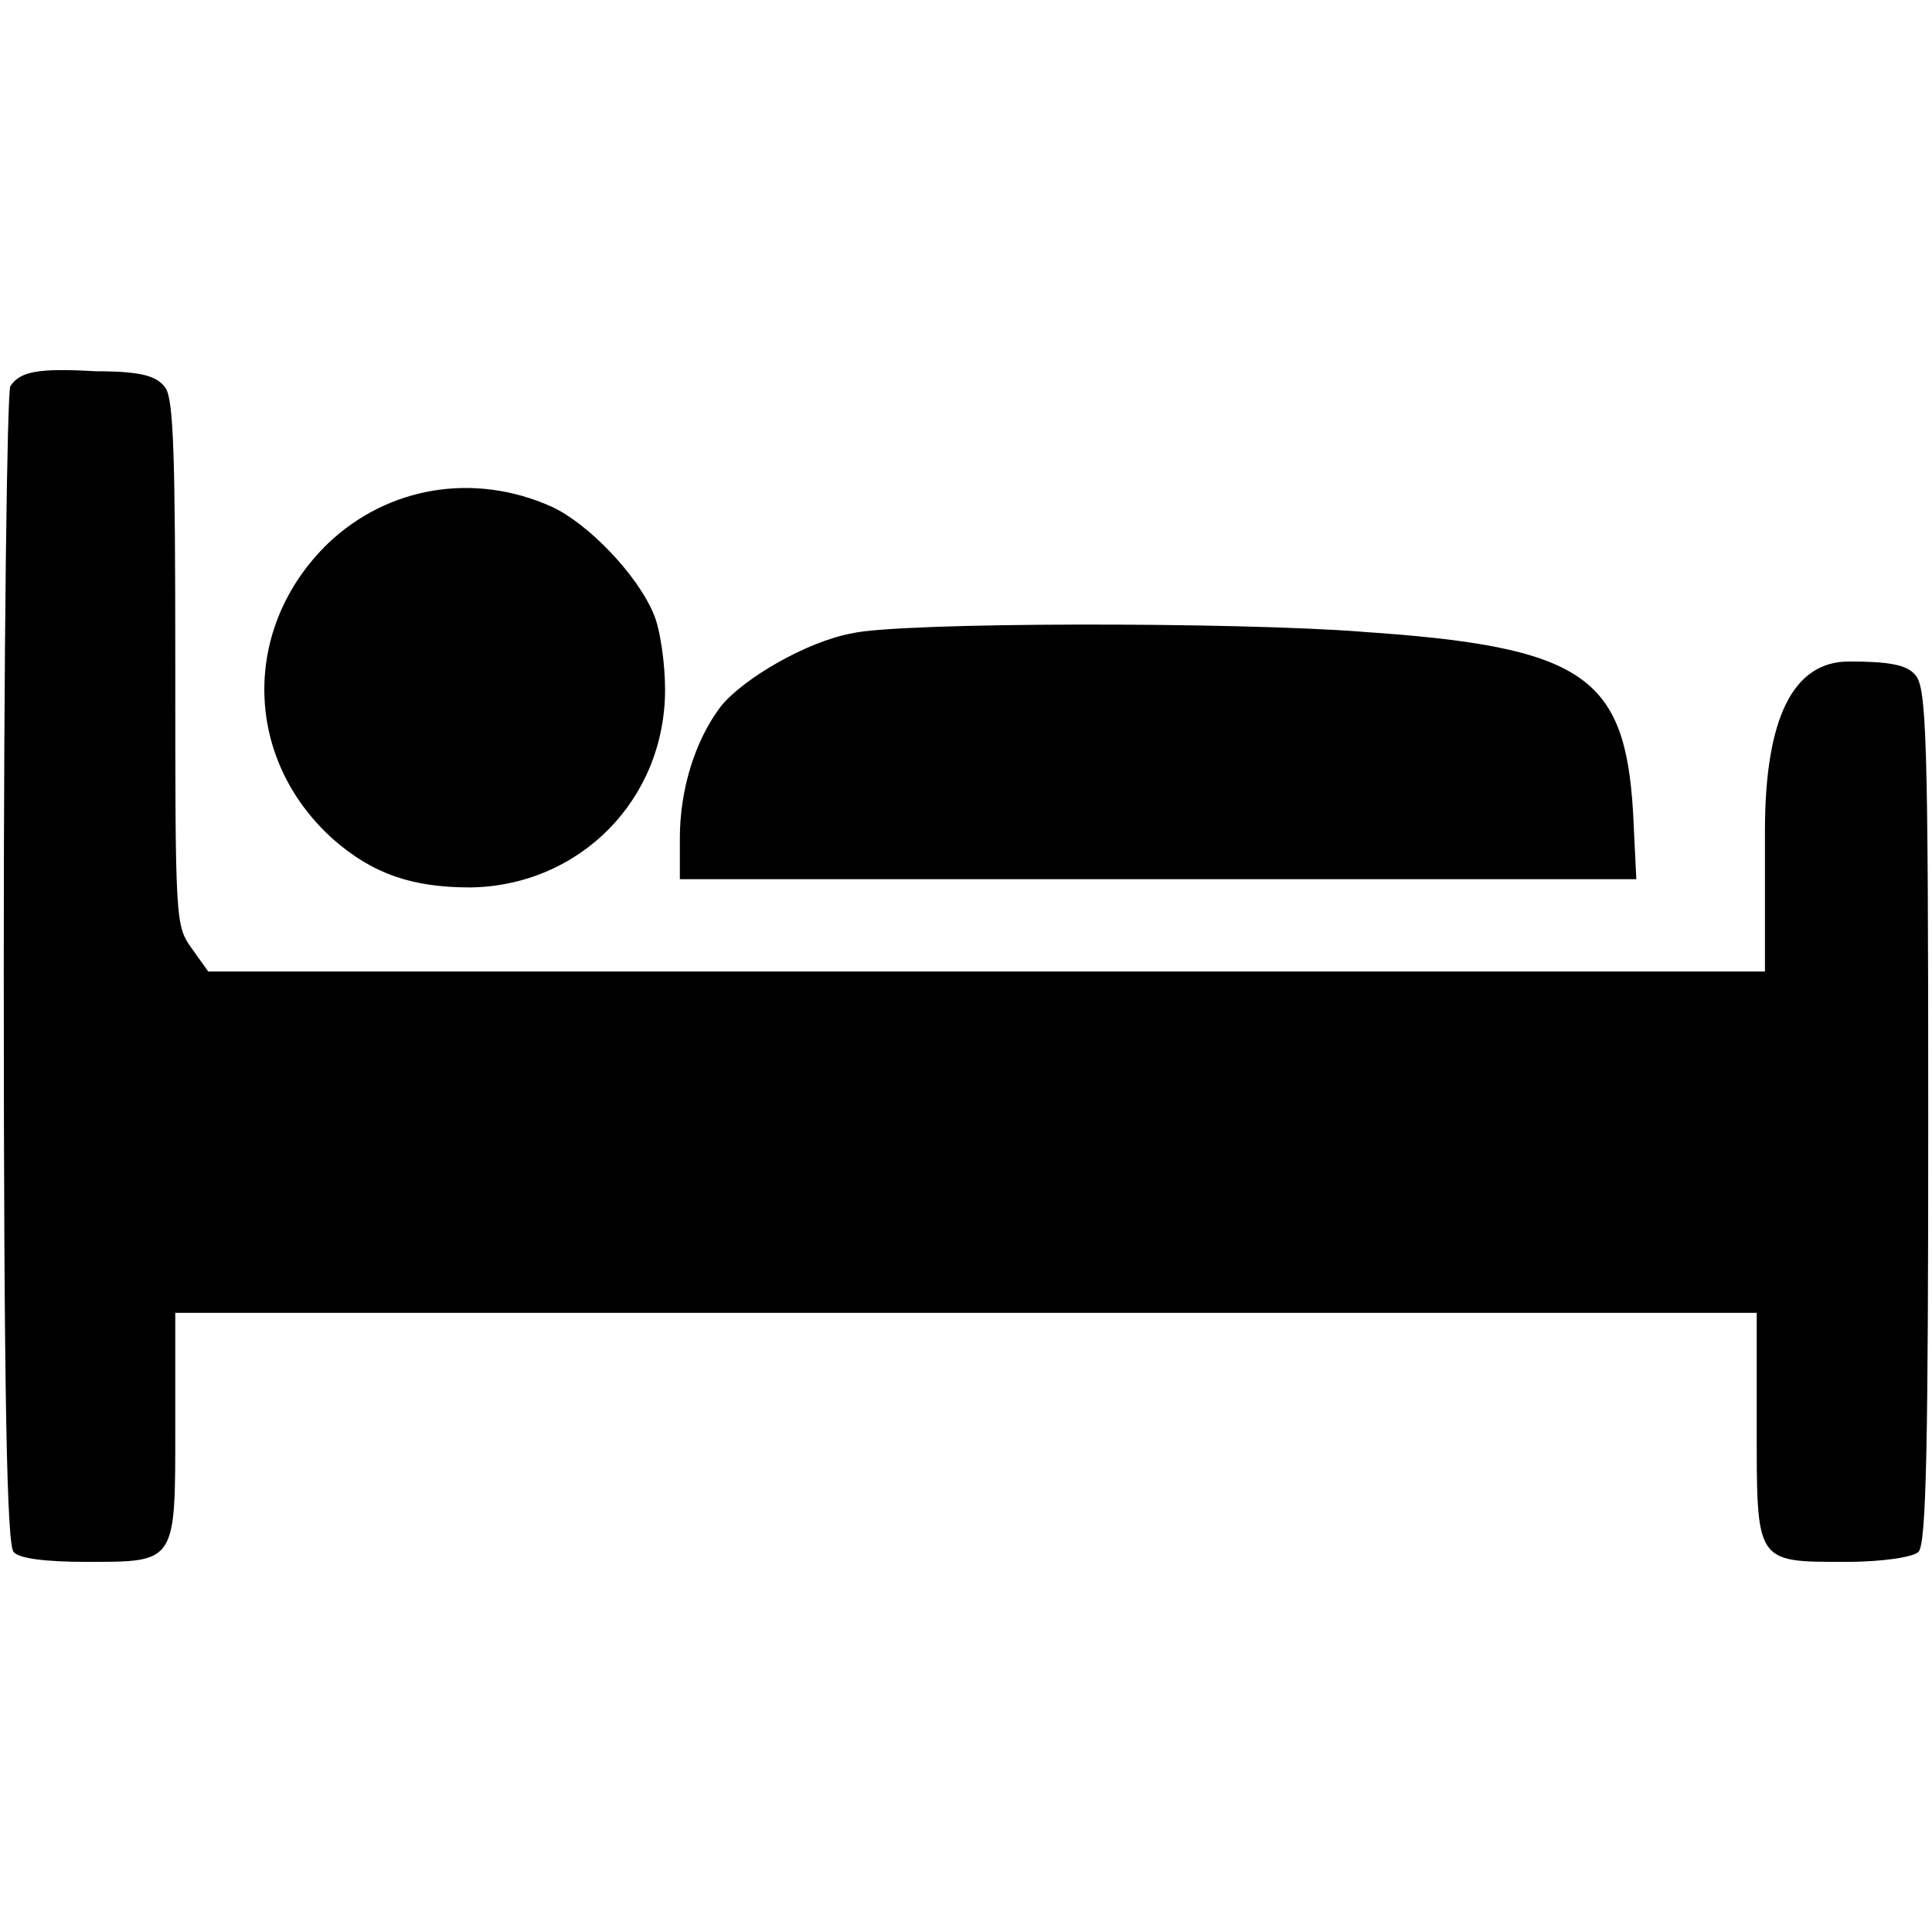 <?xml version="1.0" encoding="UTF-8"?>
<svg xmlns="http://www.w3.org/2000/svg" viewBox="0 0 512 512">
  <path d="m43.83,102.76c2.19,3.06,2.62,18.35,2.62,72.98,0,68.61,0,69.49,4.37,75.6l4.37,6.12h412.54v-37.15q0-45.01,22.29-45.01c10.49,0,15.3.87,17.48,3.5,3.06,3.06,3.5,16.17,3.5,116.68,0,85.66-.44,114.06-2.62,115.81-1.31,1.31-9.18,2.62-19.23,2.62-24.04,0-23.6.44-23.6-36.27v-29.72H46.45v29.72c0,36.71.44,36.27-23.6,36.27-10.49,0-17.92-.87-19.23-2.62-1.75-1.75-2.62-38.89-2.62-154.7,0-83.47.87-152.96,1.75-154.27,2.62-3.93,7.43-4.81,22.72-3.93,12.24,0,16.17,1.31,18.35,4.37Zm102.26,31.47c9.61,4.37,22.72,17.92,27.1,28.41,1.75,3.93,3.06,13.11,3.06,20.1,0,29.28-22.72,52.01-51.57,52.44-15.3,0-25.78-3.5-36.27-12.67-24.04-21.41-24.47-56.38-1.31-78.66,15.73-14.86,38.46-18.79,59-9.61Zm215.01,33.21c58.56,3.93,69.49,11.8,71.67,47.63l.87,17.92h-253.47v-10.93c0-12.67,3.93-25.78,10.93-34.96,6.12-7.43,22.72-17.04,34.52-19.23,12.67-3.06,102.26-3.06,135.48-.44Z" style="stroke-width: 0px;"/>
</svg>